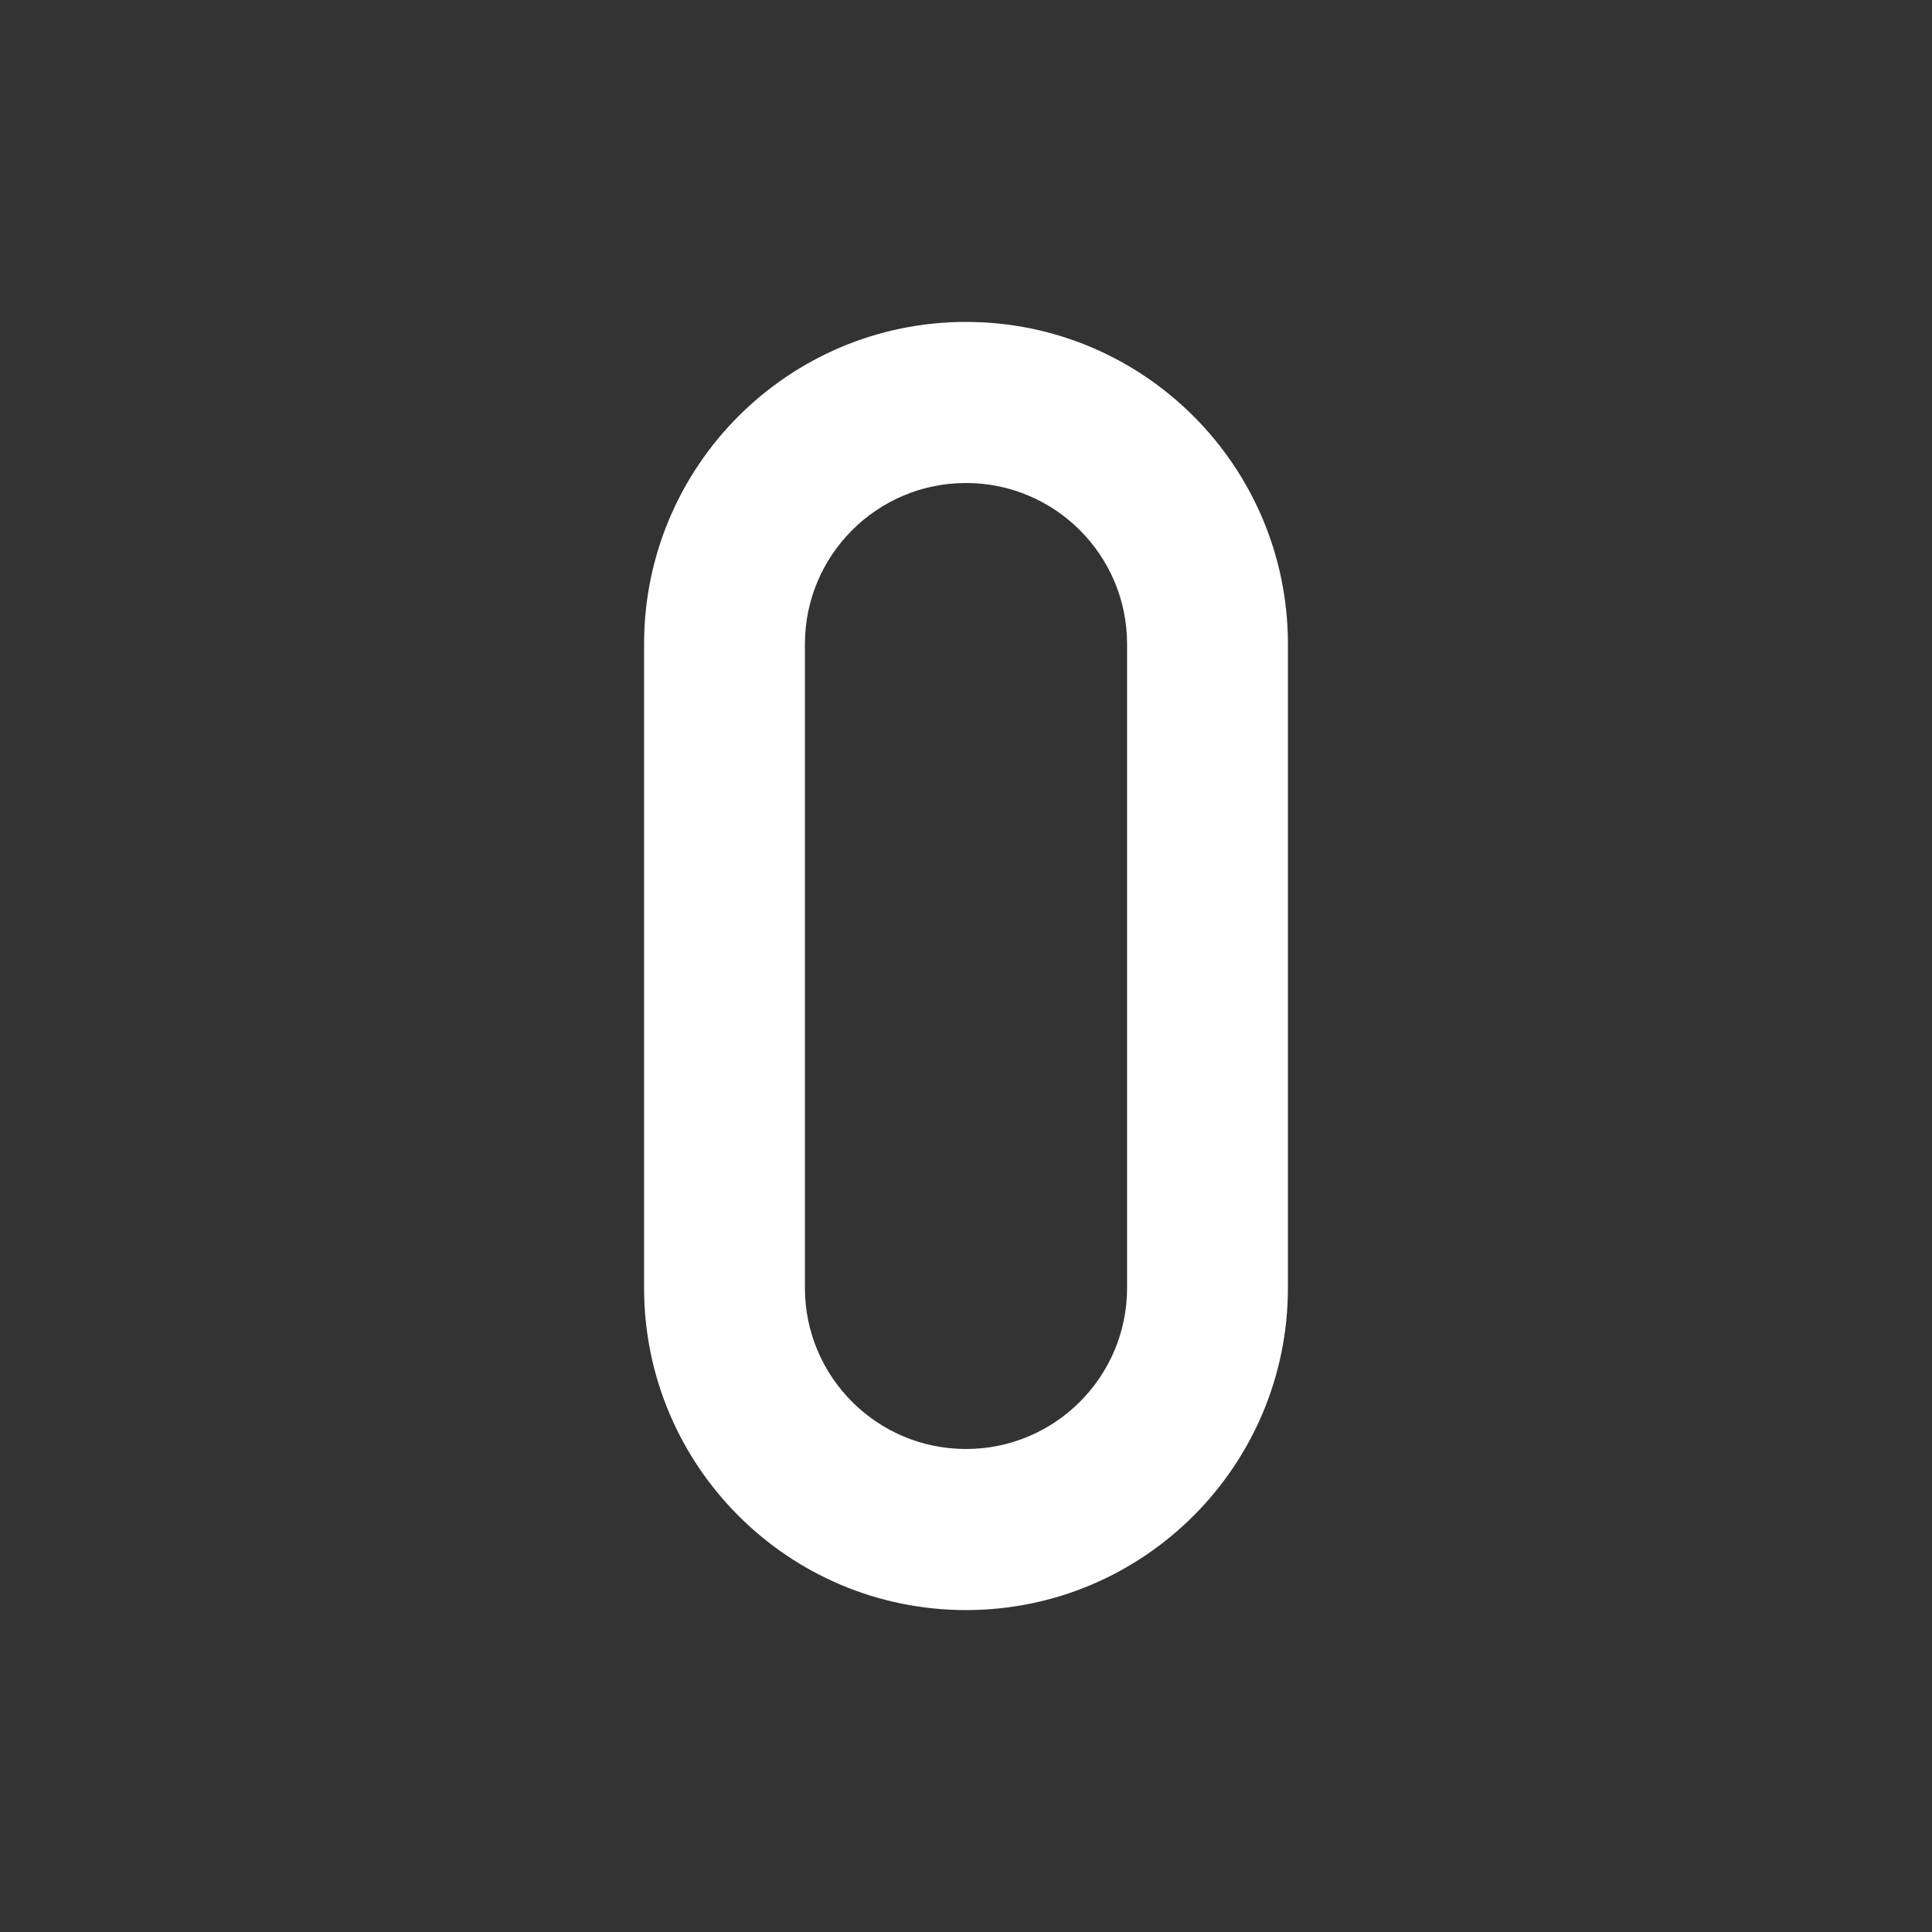 <?xml version="1.0" encoding="UTF-8"?>
<svg xmlns="http://www.w3.org/2000/svg" xmlns:xlink="http://www.w3.org/1999/xlink" width="32" height="32" viewBox="0 0 32 32">
<rect x="0" y="0" width="32" height="32" fill="#333333" stroke="none"/>
<path fill-rule="evenodd" fill="rgb(100%, 100%, 100%)" fill-opacity="1" d="M 18.668 21.332 L 18.668 10.668 C 18.668 9.195 17.473 8 16 8 C 14.527 8 13.332 9.195 13.332 10.668 L 13.332 21.332 C 13.332 22.805 14.527 24 16 24 C 17.473 24 18.668 22.805 18.668 21.332 Z M 21.332 10.668 L 21.332 21.332 C 21.332 24.277 18.945 26.668 16 26.668 C 13.055 26.668 10.668 24.277 10.668 21.332 L 10.668 10.668 C 10.668 7.723 13.055 5.332 16 5.332 C 18.945 5.332 21.332 7.723 21.332 10.668 Z M 21.332 10.668 "/>
</svg>
